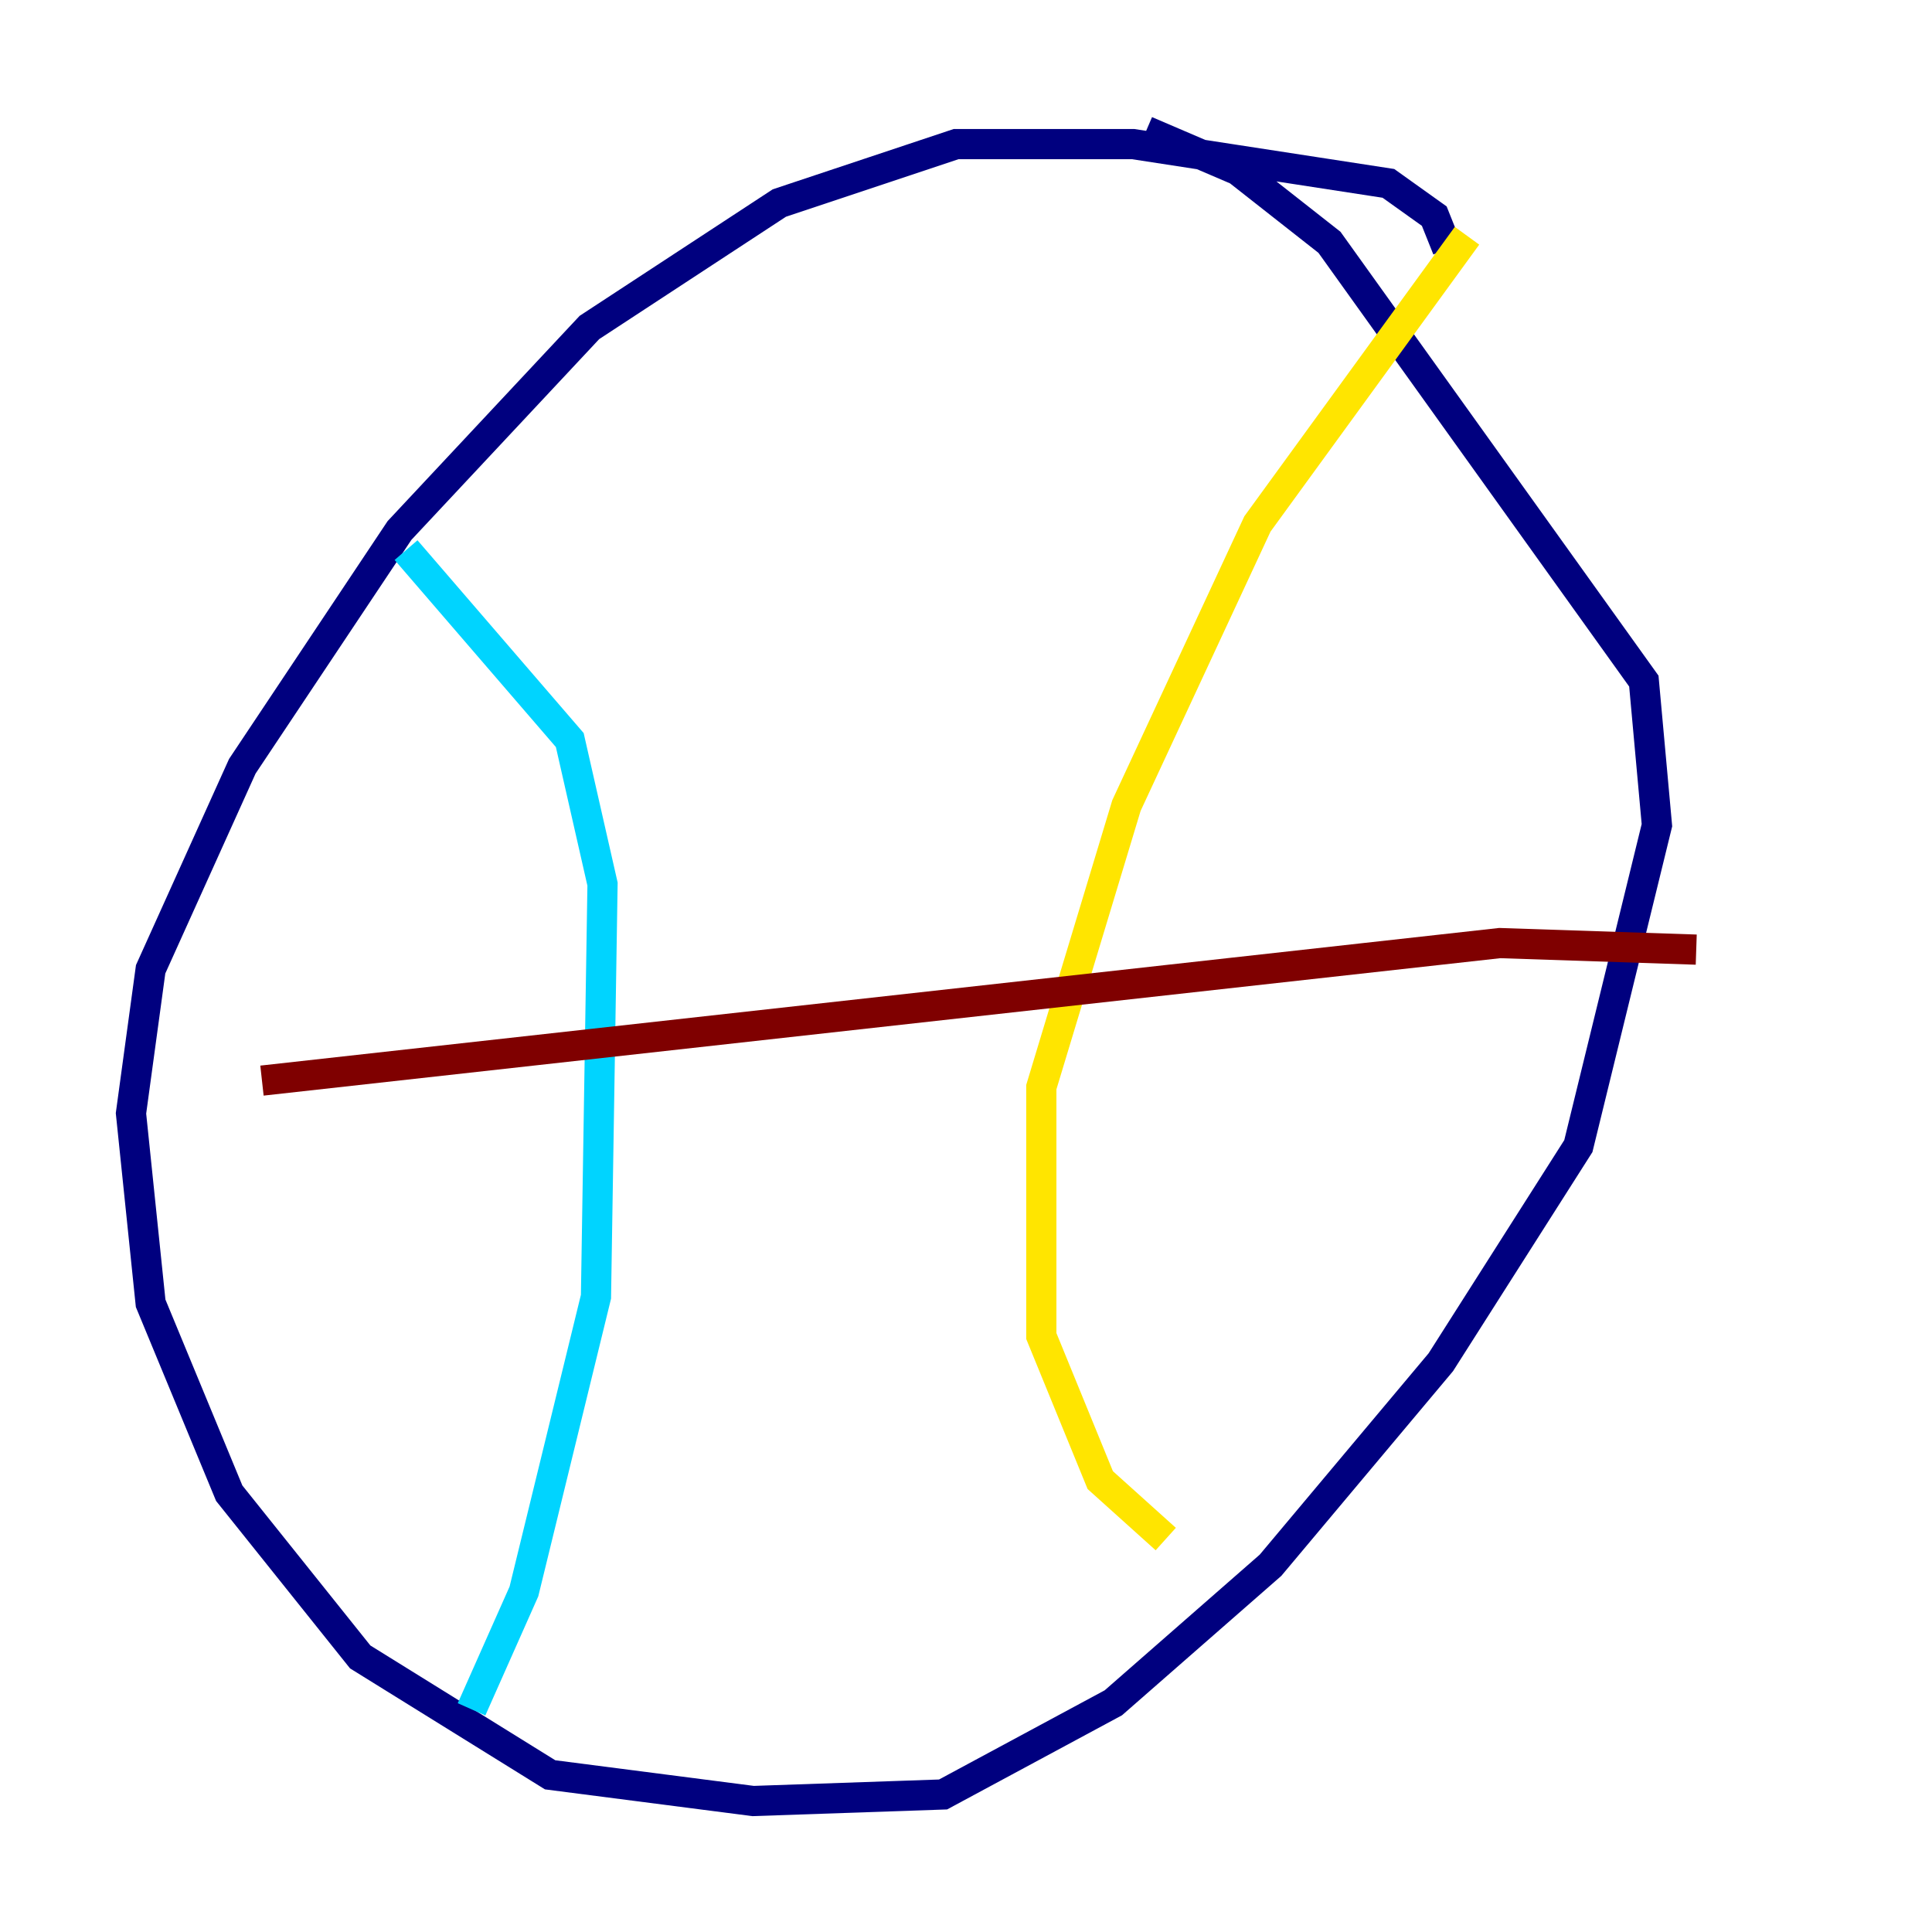 <?xml version="1.0" encoding="utf-8" ?>
<svg baseProfile="tiny" height="128" version="1.2" viewBox="0,0,128,128" width="128" xmlns="http://www.w3.org/2000/svg" xmlns:ev="http://www.w3.org/2001/xml-events" xmlns:xlink="http://www.w3.org/1999/xlink"><defs /><polyline fill="none" points="95.891,16.488 95.024,14.319 91.986,12.149 75.064,9.546 63.349,9.546 51.634,13.451 39.051,21.695 26.468,35.146 16.054,50.766 9.98,64.217 8.678,73.763 9.98,86.346 15.186,98.929 23.864,109.776 36.447,117.586 49.898,119.322 62.481,118.888 73.763,112.814 84.176,103.702 95.458,90.251 104.57,75.932 109.776,54.671 108.909,45.125 88.081,16.054 82.007,11.281 75.932,8.678" stroke="#00007f" stroke-width="2" /><polyline fill="none" points="26.902,36.447 37.749,49.031 39.919,58.576 39.485,85.912 34.712,105.437 31.241,113.248" stroke="#00d4ff" stroke-width="2" /><polyline fill="none" points="97.193,15.62 83.308,34.712 74.63,53.37 68.99,72.027 68.99,88.515 72.895,98.061 77.234,101.966" stroke="#ffe500" stroke-width="2" /><polyline fill="none" points="17.356,71.593 99.363,62.481 112.38,62.915" stroke="#7f0000" stroke-width="2" /></svg>